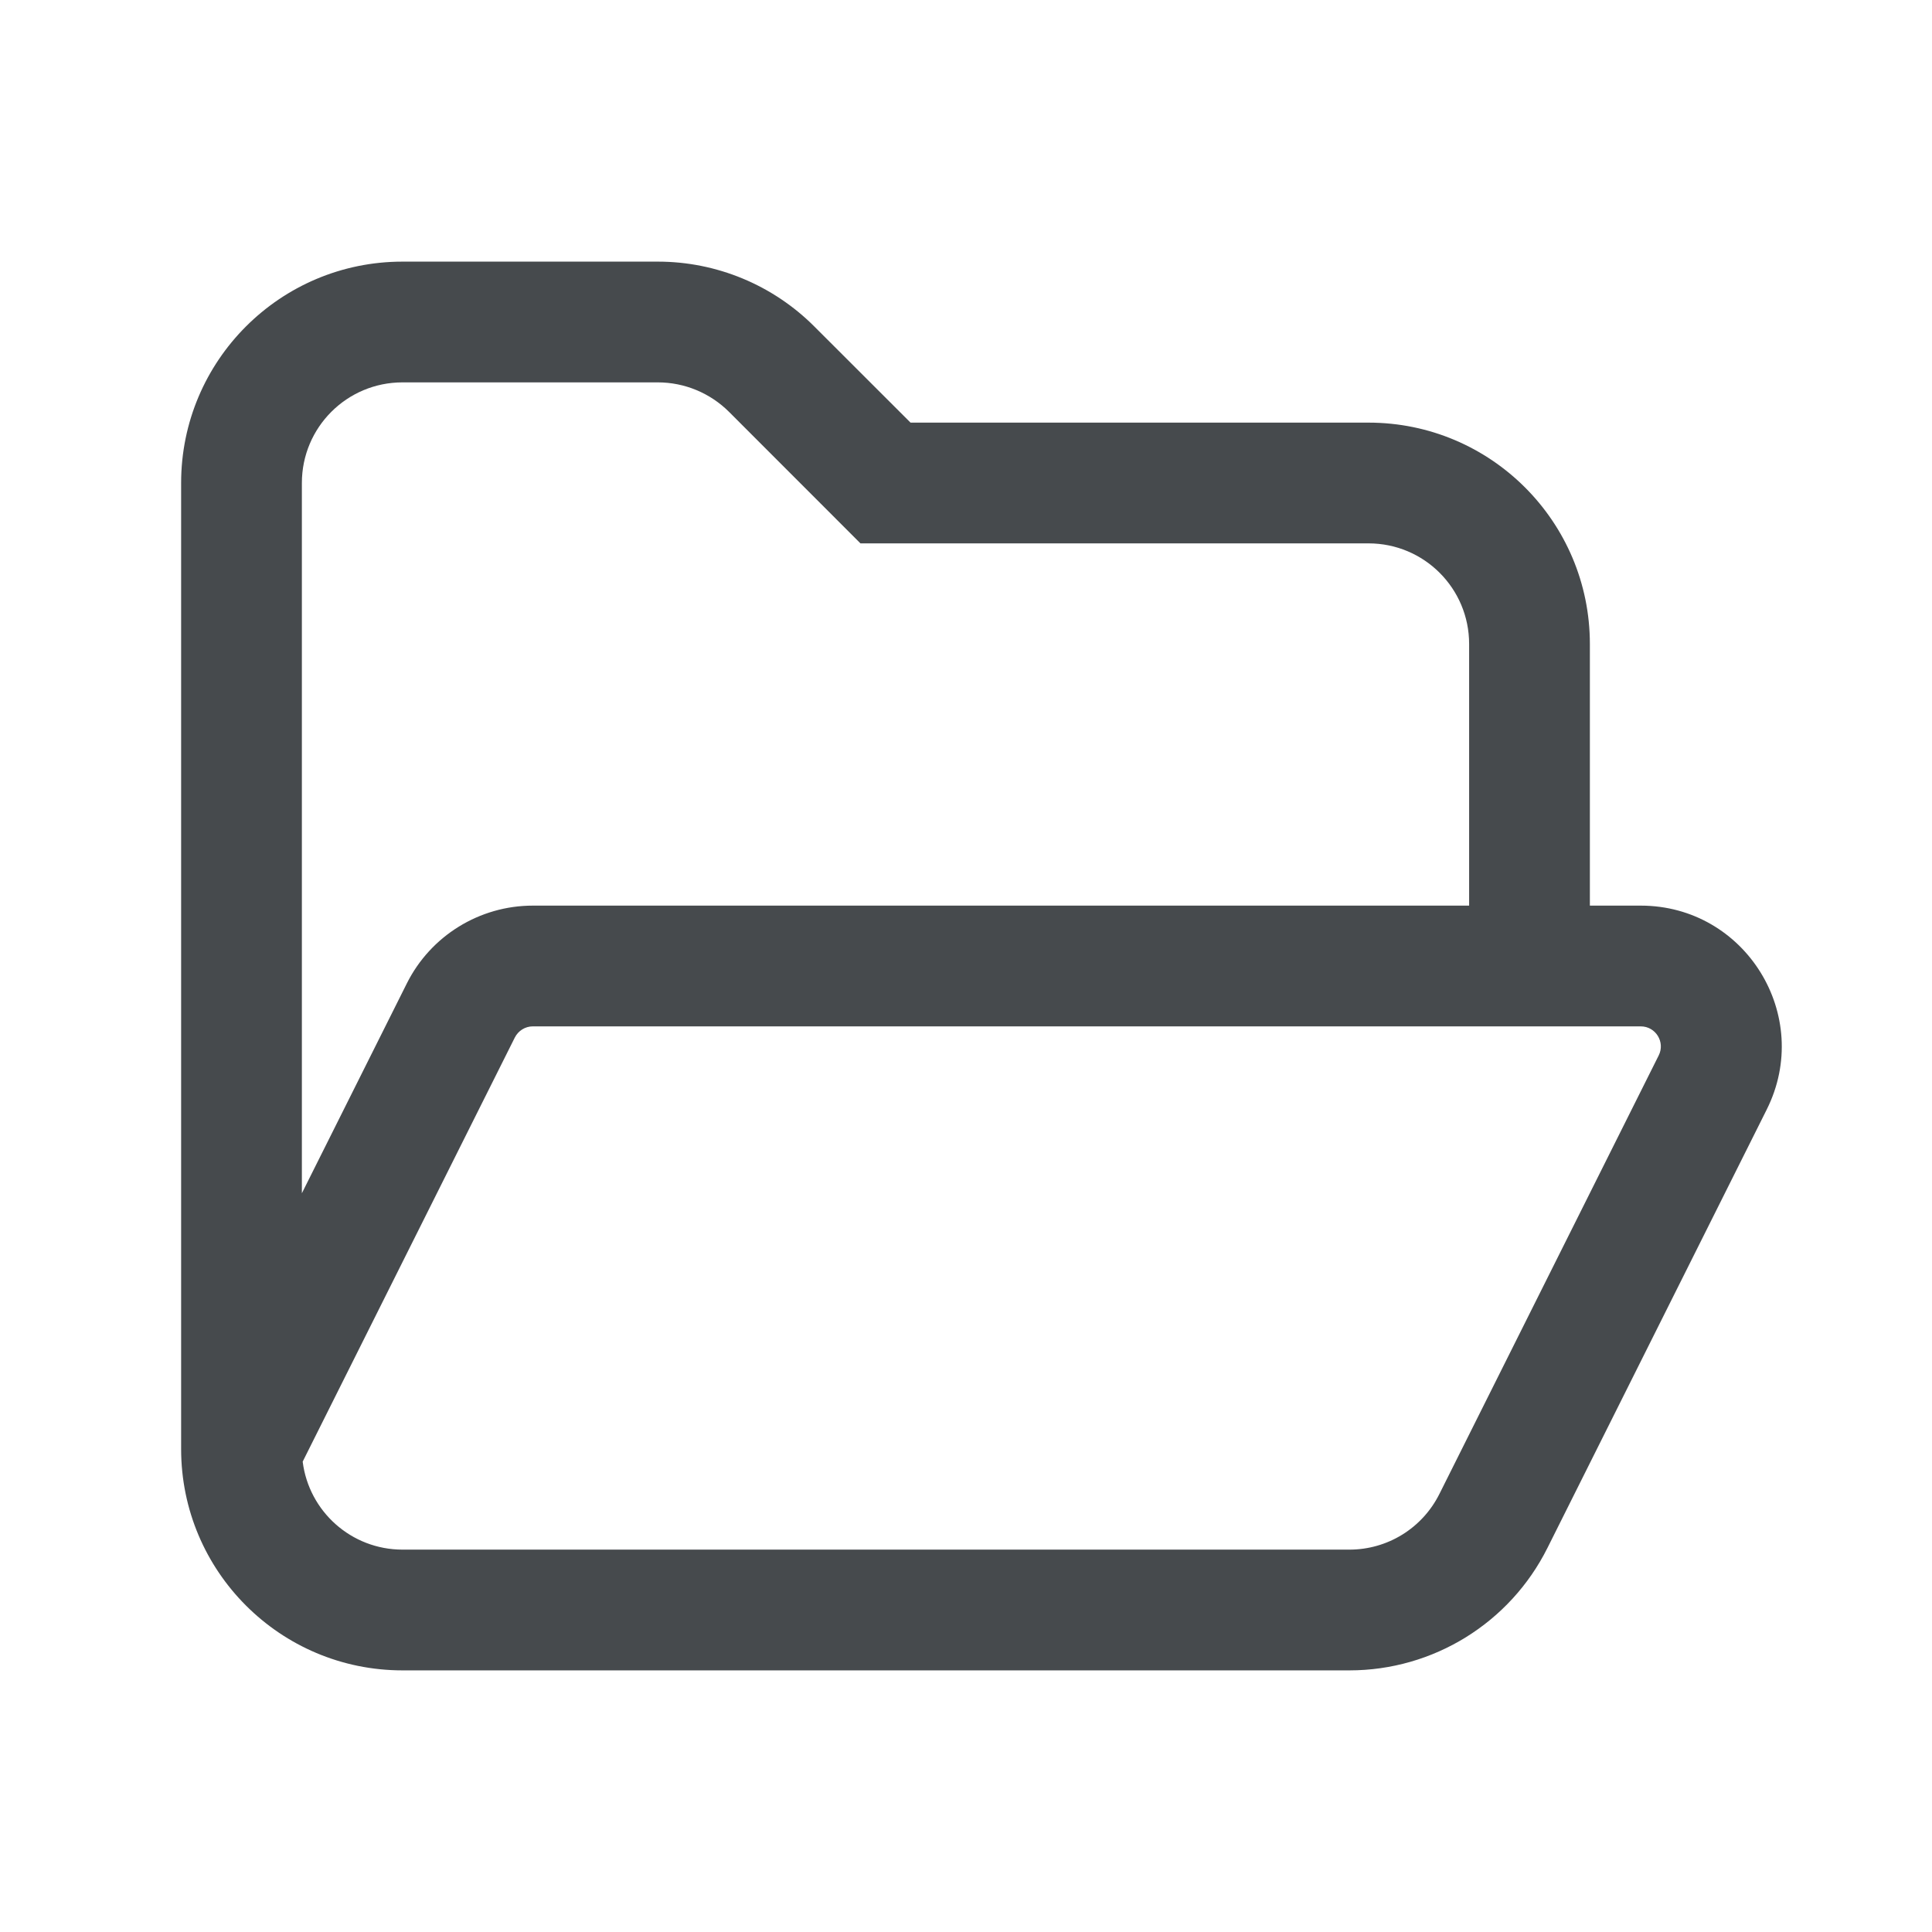 <svg width="24" height="24" viewBox="0 0 24 24" fill="none" xmlns="http://www.w3.org/2000/svg">
<path fill-rule="evenodd" clip-rule="evenodd" d="M5 4.75C4.309 4.75 3.75 5.309 3.75 6V14.823L5.053 12.218C5.053 12.218 5.053 12.219 5.053 12.218C5.349 11.625 5.957 11.25 6.618 11.25H18.25V8C18.25 7.309 17.691 6.75 17 6.75H10.689L9.056 5.116C8.821 4.882 8.503 4.75 8.172 4.75H5ZM19.75 11.25H20.382C21.682 11.25 22.529 12.618 21.947 13.783M21.947 13.783L19.223 19.229C19.223 19.229 19.223 19.229 19.223 19.229C18.757 20.161 17.805 20.75 16.763 20.75H5C3.481 20.75 2.25 19.519 2.25 18V6C2.25 4.481 3.481 3.25 5 3.25H8.172C8.901 3.25 9.601 3.54 10.116 4.056L11.311 5.25H17C18.519 5.25 19.75 6.481 19.75 8V11.25M3.76 18.157L6.395 12.889C6.437 12.805 6.524 12.75 6.618 12.75H20.382C20.568 12.75 20.688 12.946 20.605 13.111L17.881 18.558C17.669 18.983 17.237 19.25 16.763 19.25H5C4.363 19.25 3.837 18.774 3.76 18.157Z" fill="#464A4D"/>
</svg>
